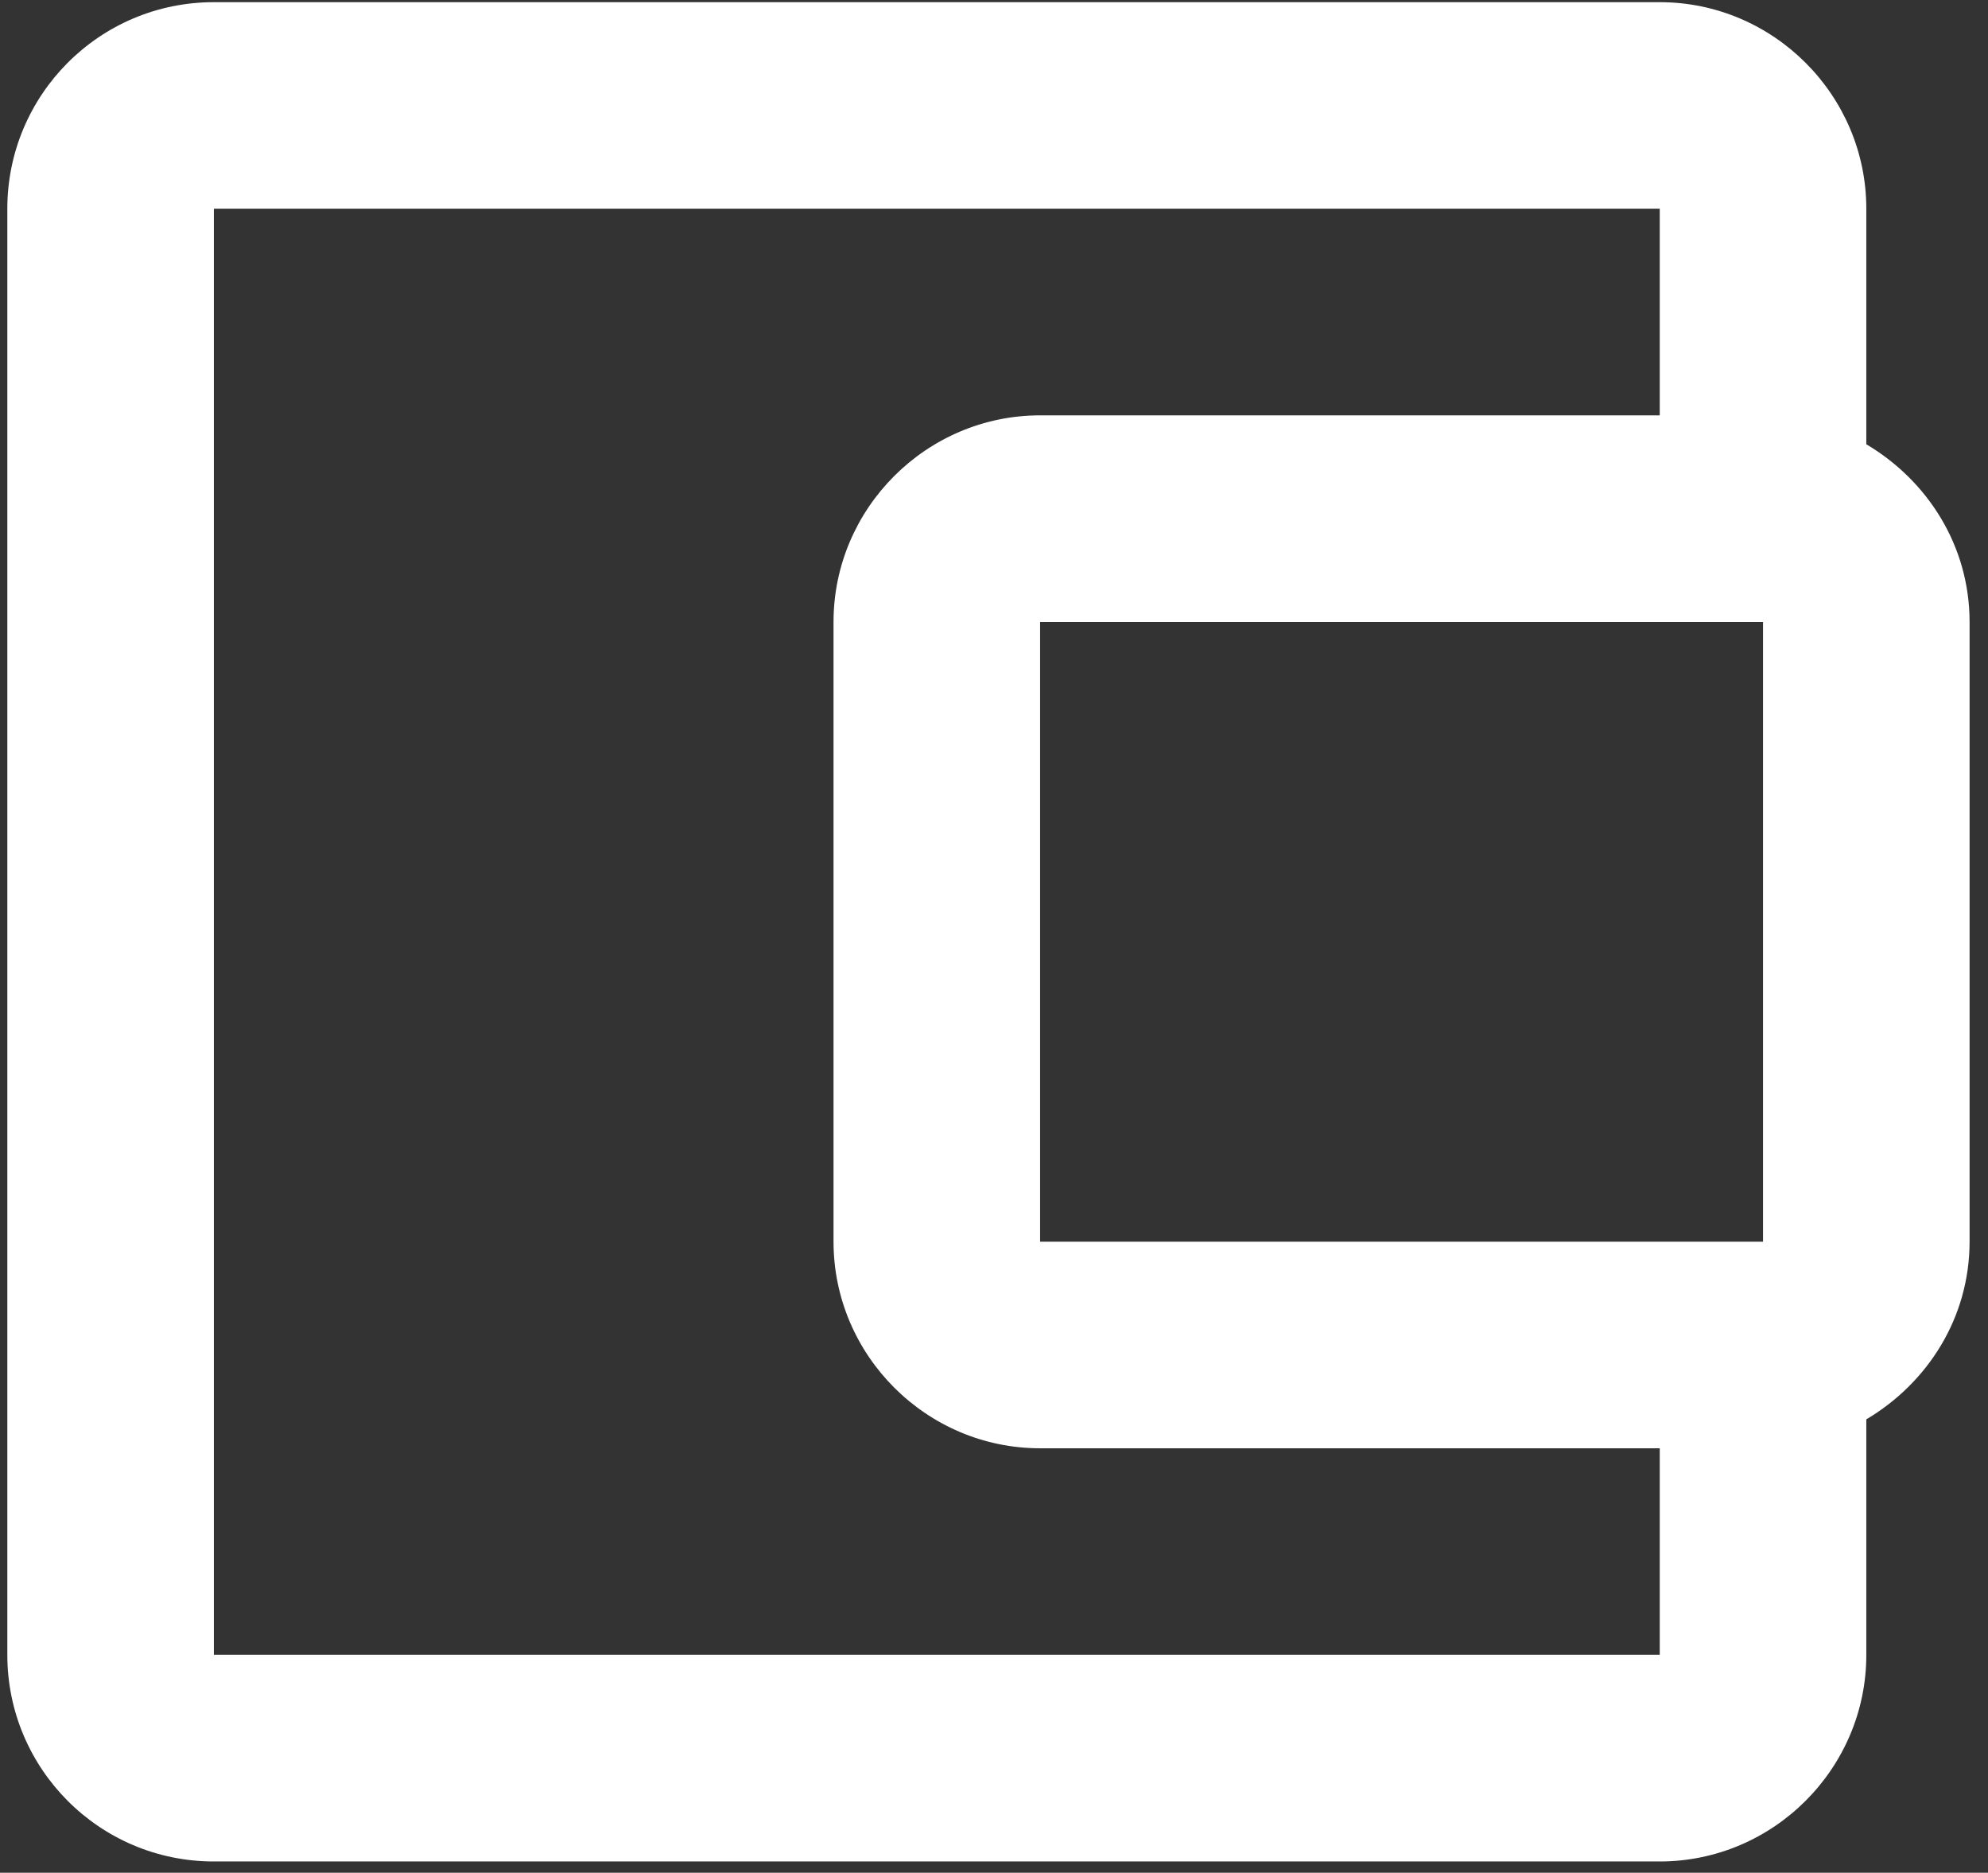 <svg width="86" height="81" viewBox="0 0 86 81" fill="none" xmlns="http://www.w3.org/2000/svg">
<rect x="0" y="0" width="86" height="81" fill="#333333" stroke="none"/>
<path d="M80.736 19.216V9.029C80.736 4.115 76.715 0.094 71.8 0.094H9.252C4.293 0.094 0.317 4.115 0.317 9.029V71.577C0.317 76.492 4.293 80.513 9.252 80.513H71.8C76.715 80.513 80.736 76.492 80.736 71.577V61.391C83.372 59.827 85.203 57.013 85.203 53.706V26.9C85.203 23.594 83.372 20.779 80.736 19.216ZM76.268 26.9V53.706H44.994V26.9H76.268ZM9.252 71.577V9.029H71.8V17.965H44.994C40.079 17.965 36.058 21.986 36.058 26.9V53.706C36.058 58.621 40.079 62.642 44.994 62.642H71.8V71.577H9.252Z" fill="white"/>
</svg>
